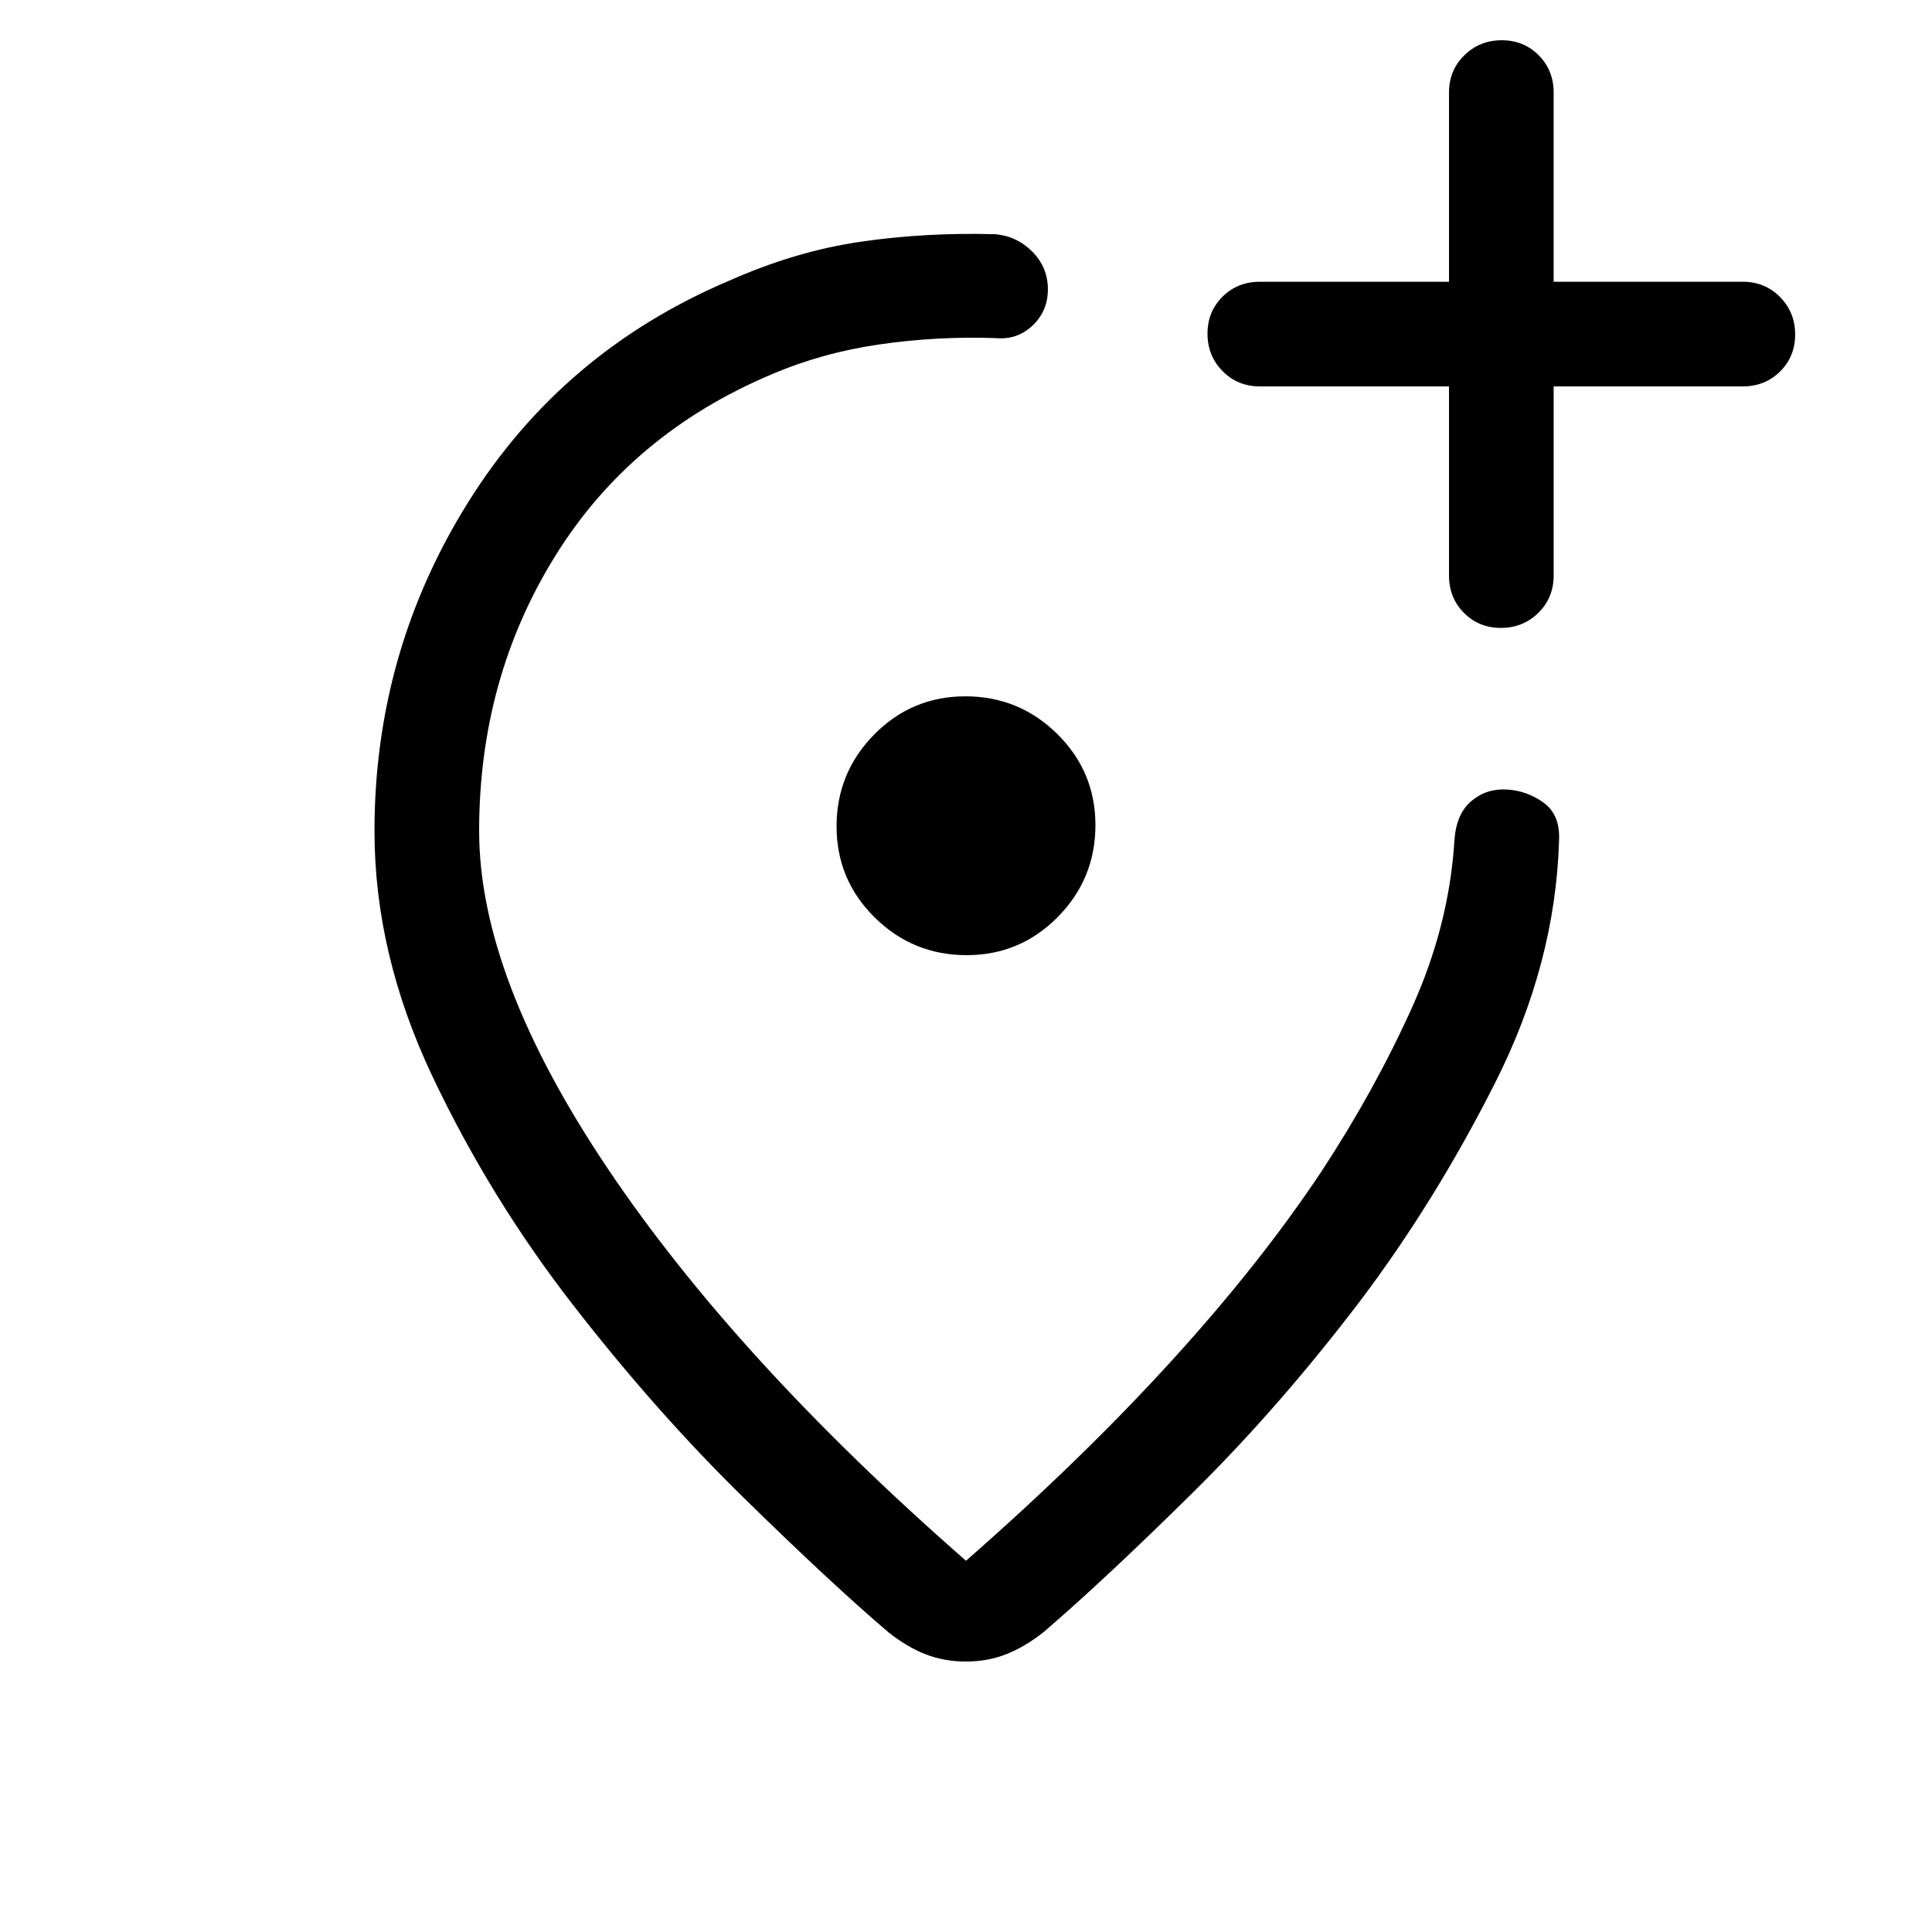 <svg xmlns="http://www.w3.org/2000/svg" height="20" viewBox="0 -960 960 960" width="20"><path d="M480-134.39q-10.69 0-19.88-3.53-9.2-3.54-18.66-11-28.84-24.62-72.27-67.2-43.42-42.57-84.57-95.61-41.16-53.04-69.85-113.65-28.69-60.62-28.69-121.7 0-89.07 46.73-163.65Q279.54-785.31 362-820.38q33.15-14.77 65.62-19.5 32.46-4.73 67.07-3.73 10.75 1 18.38 8.78 7.62 7.78 7.62 18.57 0 10.8-7.62 18.03-7.63 7.23-18.38 6.23-29.05-1-57.56 3.12-28.51 4.11-53.67 14.88-69.77 29.38-107.58 90.27-37.8 60.88-37.8 136.65 0 72.54 63.77 167.54 63.77 95 178.15 195.08 57.63-50.5 101.94-99.12 44.31-48.62 74.75-94.42 26.46-40.38 44.93-81.35 18.46-40.96 21.07-82.96.85-13.23 8.39-19.61 7.53-6.39 17.69-5.77 10.15.61 18.34 6.61 8.2 6 7.58 18.77-1.85 61.16-31.77 120.36-29.93 59.21-67.15 108.49-40.08 52.69-83.16 95.23-43.07 42.54-73.69 68.92-9.32 7.46-18.69 11.19-9.36 3.73-20.23 3.73Zm.28-351q26.64 0 45.33-18.97 18.7-18.97 18.7-45.61t-18.98-45.34Q506.36-614 479.72-614t-45.33 18.97q-18.7 18.98-18.7 45.62 0 26.64 18.98 45.33 18.97 18.69 45.61 18.69Zm-.28-64.3ZM720-768v94q0 11.05 7.42 18.53 7.42 7.47 18.38 7.47 10.97 0 18.58-7.47Q772-662.95 772-674v-94h94q11.05 0 18.52-7.42 7.48-7.42 7.48-18.38 0-10.97-7.48-18.58Q877.05-820 866-820h-94v-94q0-11.05-7.42-18.52-7.42-7.48-18.38-7.48-10.97 0-18.58 7.48Q720-925.05 720-914v94h-94q-11.05 0-18.53 7.42-7.47 7.42-7.47 18.38 0 10.97 7.47 18.58Q614.95-768 626-768h94Z"/></svg>